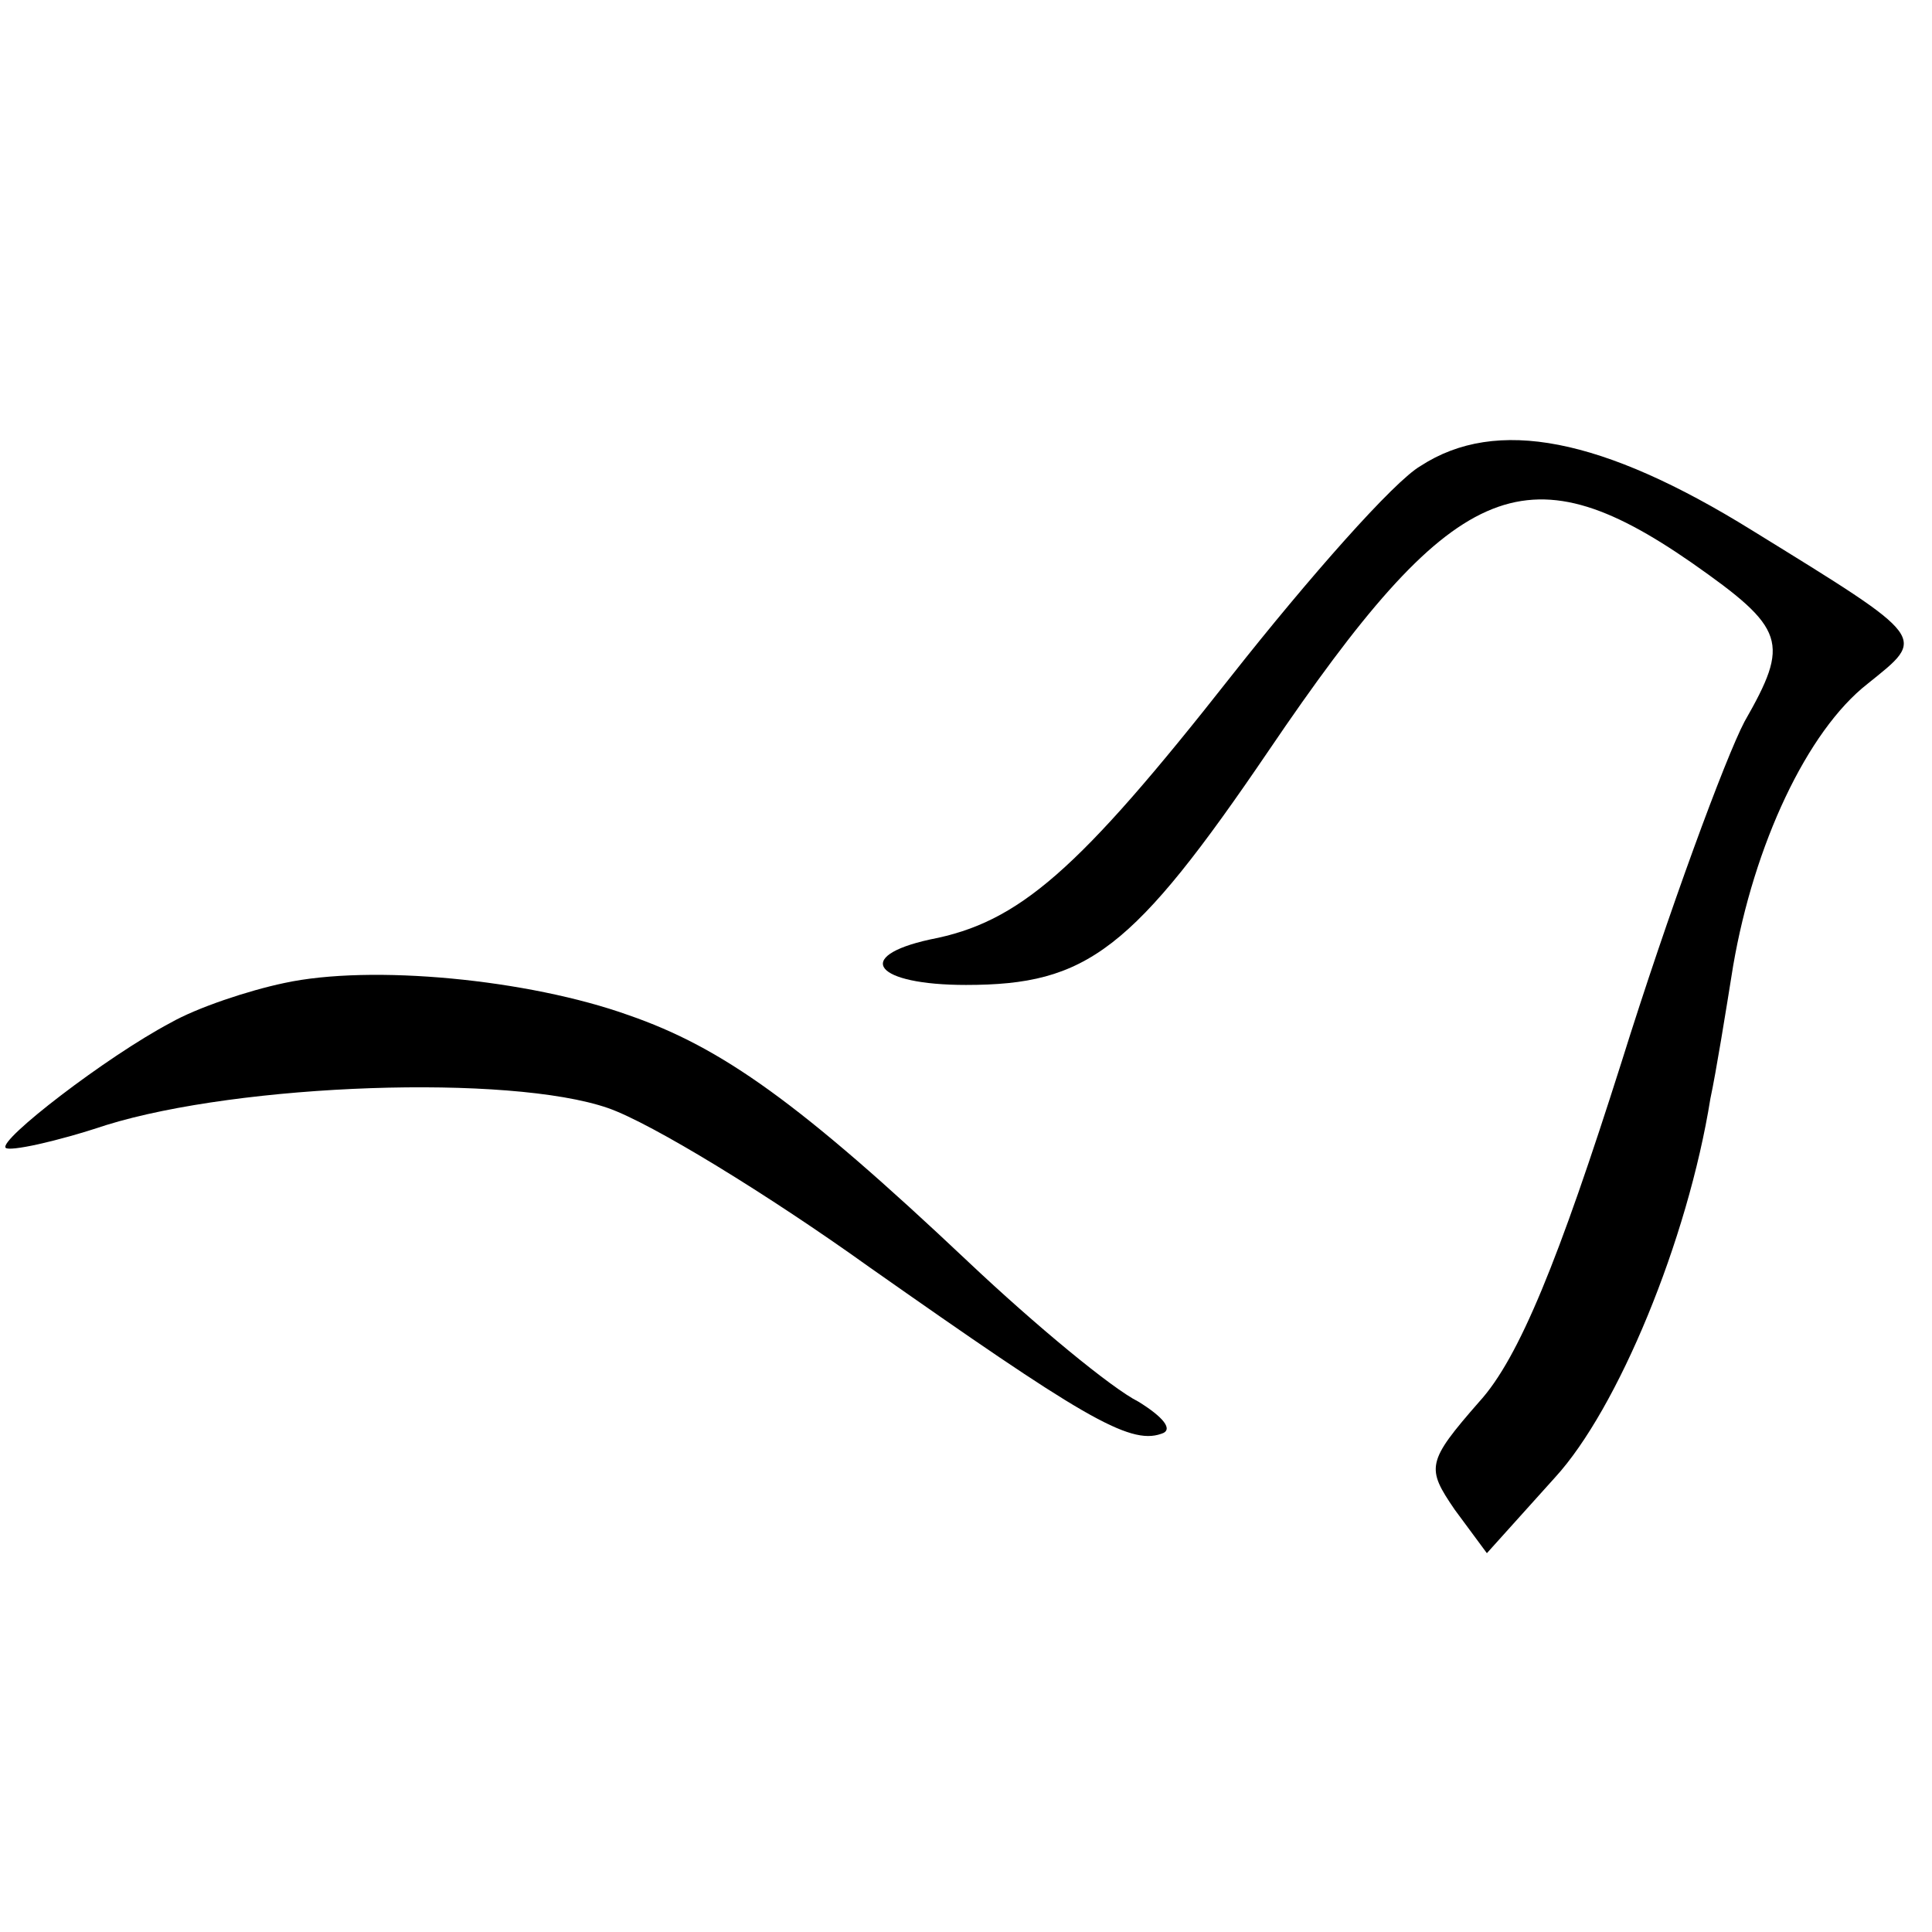 <?xml version="1.0" standalone="no"?>
<!DOCTYPE svg PUBLIC "-//W3C//DTD SVG 20010904//EN"
 "http://www.w3.org/TR/2001/REC-SVG-20010904/DTD/svg10.dtd">
<svg version="1.0" xmlns="http://www.w3.org/2000/svg"
 width="102pt" height="102pt" viewBox="0 0 102 102"
 preserveAspectRatio="xMidYMid meet">
<g transform="translate(0,102) scale(0.1,-0.1)"
fill="#000000" stroke="none">
<path d="M750 774 c-14 -8 -59 -59 -100 -111 -81 -103 -112 -130 -159 -139
-41 -9 -29 -24 19 -24 64 0 88 18 160 124 97 143 135 160 223 99 50 -35 52
-42 28 -84 -10 -19 -40 -100 -65 -180 -33 -104 -54 -156 -75 -179 -28 -32 -28
-35 -13 -57 l17 -23 36 40 c33 36 70 125 82 200 3 14 8 45 12 70 11 64 39 124
71 149 31 25 33 23 -61 81 -79 49 -135 60 -175 34z"/>
<path d="M150 501 c-19 -4 -46 -13 -60 -21 -34 -18 -91 -62 -87 -66 2 -2 26 3
53 12 71 22 213 27 265 9 23 -8 85 -46 138 -84 111 -78 137 -94 154 -88 7 2 1
9 -12 17 -14 7 -54 40 -90 74 -89 84 -130 113 -179 130 -53 19 -136 27 -182
17z"/>
</g>
</svg>
